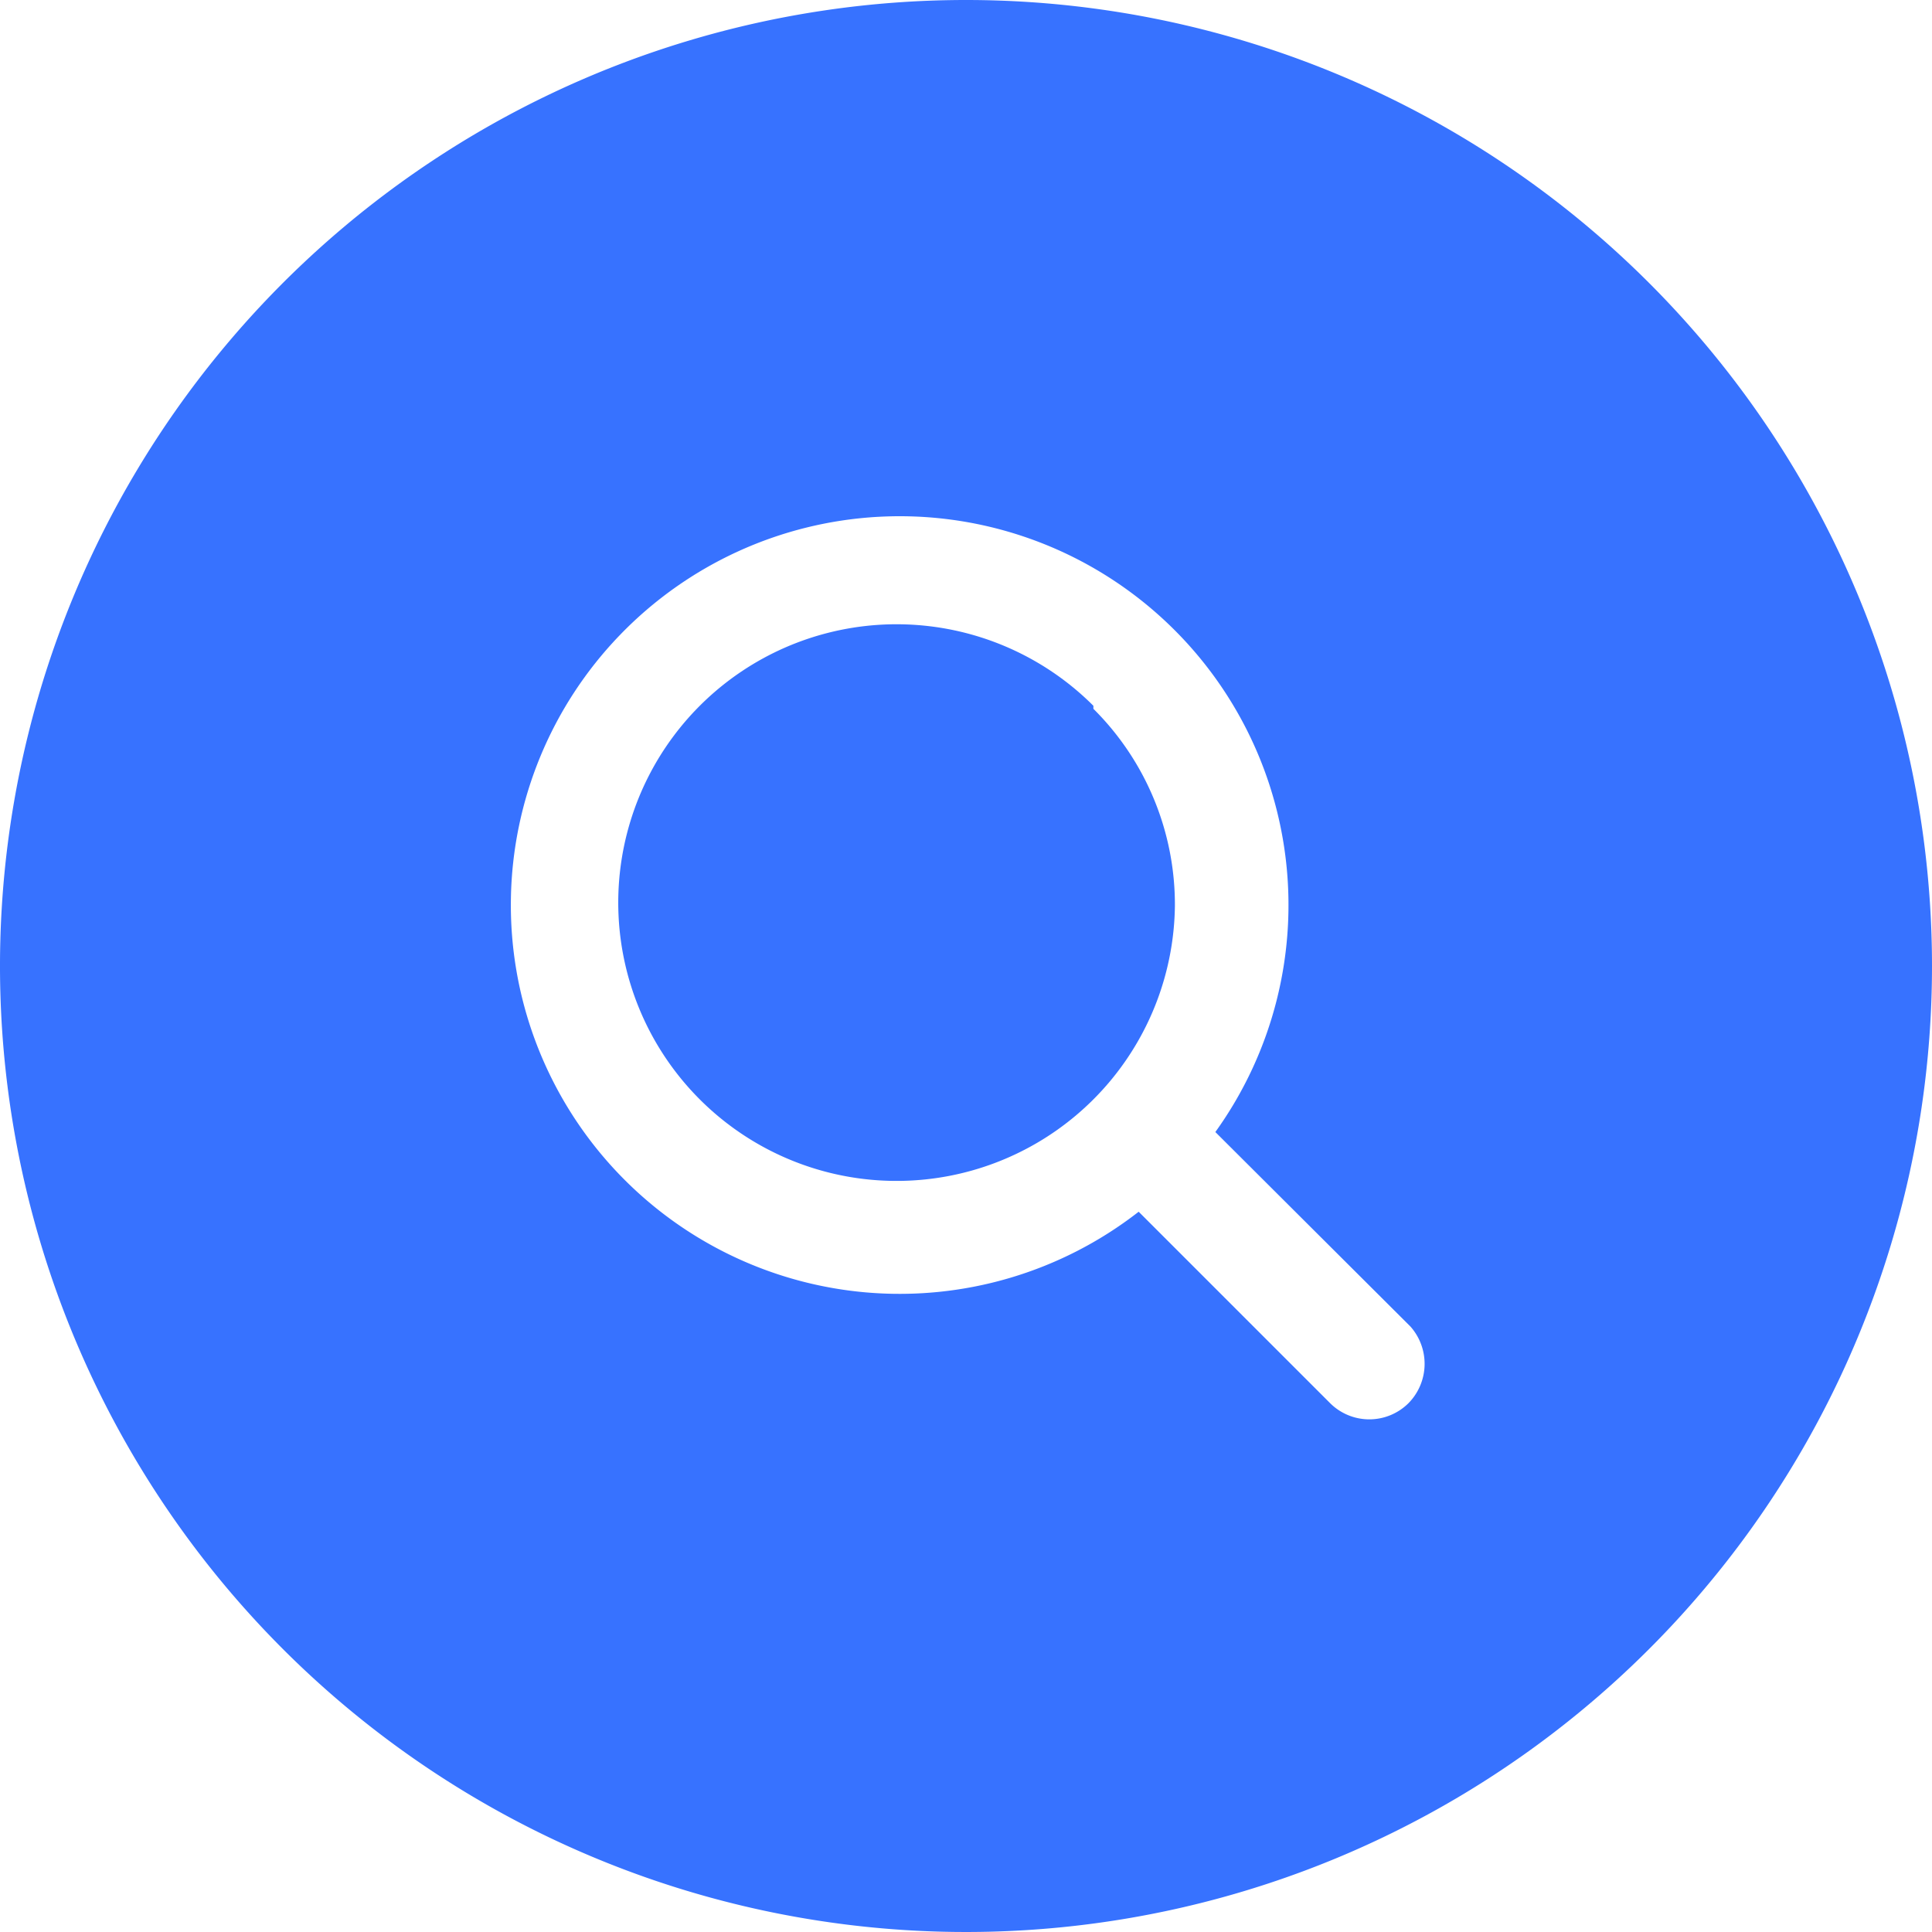 <svg id="Capa_1" data-name="Capa 1" xmlns="http://www.w3.org/2000/svg" viewBox="0 0 32 32">
    <defs>
        <style>.cls-1{fill:#3772ff;}</style>
    </defs>
    <title>buscar-circular-negativo</title>
    <path class="cls-1" d="M18.11,11.69A4.61,4.61,0,1,0,19.46,15a4.57,4.57,0,0,0-1.35-3.26Z"/>
    <path class="cls-1" d="M23.33,23.24a.92.92,0,0,1-1.3,0l-3.17-3.17,0,0a6.44,6.44,0,1,1,1.27-1.32l.06.06,3.17,3.16A.93.93,0,0,1,23.33,23.24ZM16,0A16,16,0,1,0,32,16,16,16,0,0,0,16,0Z"/>
</svg>
